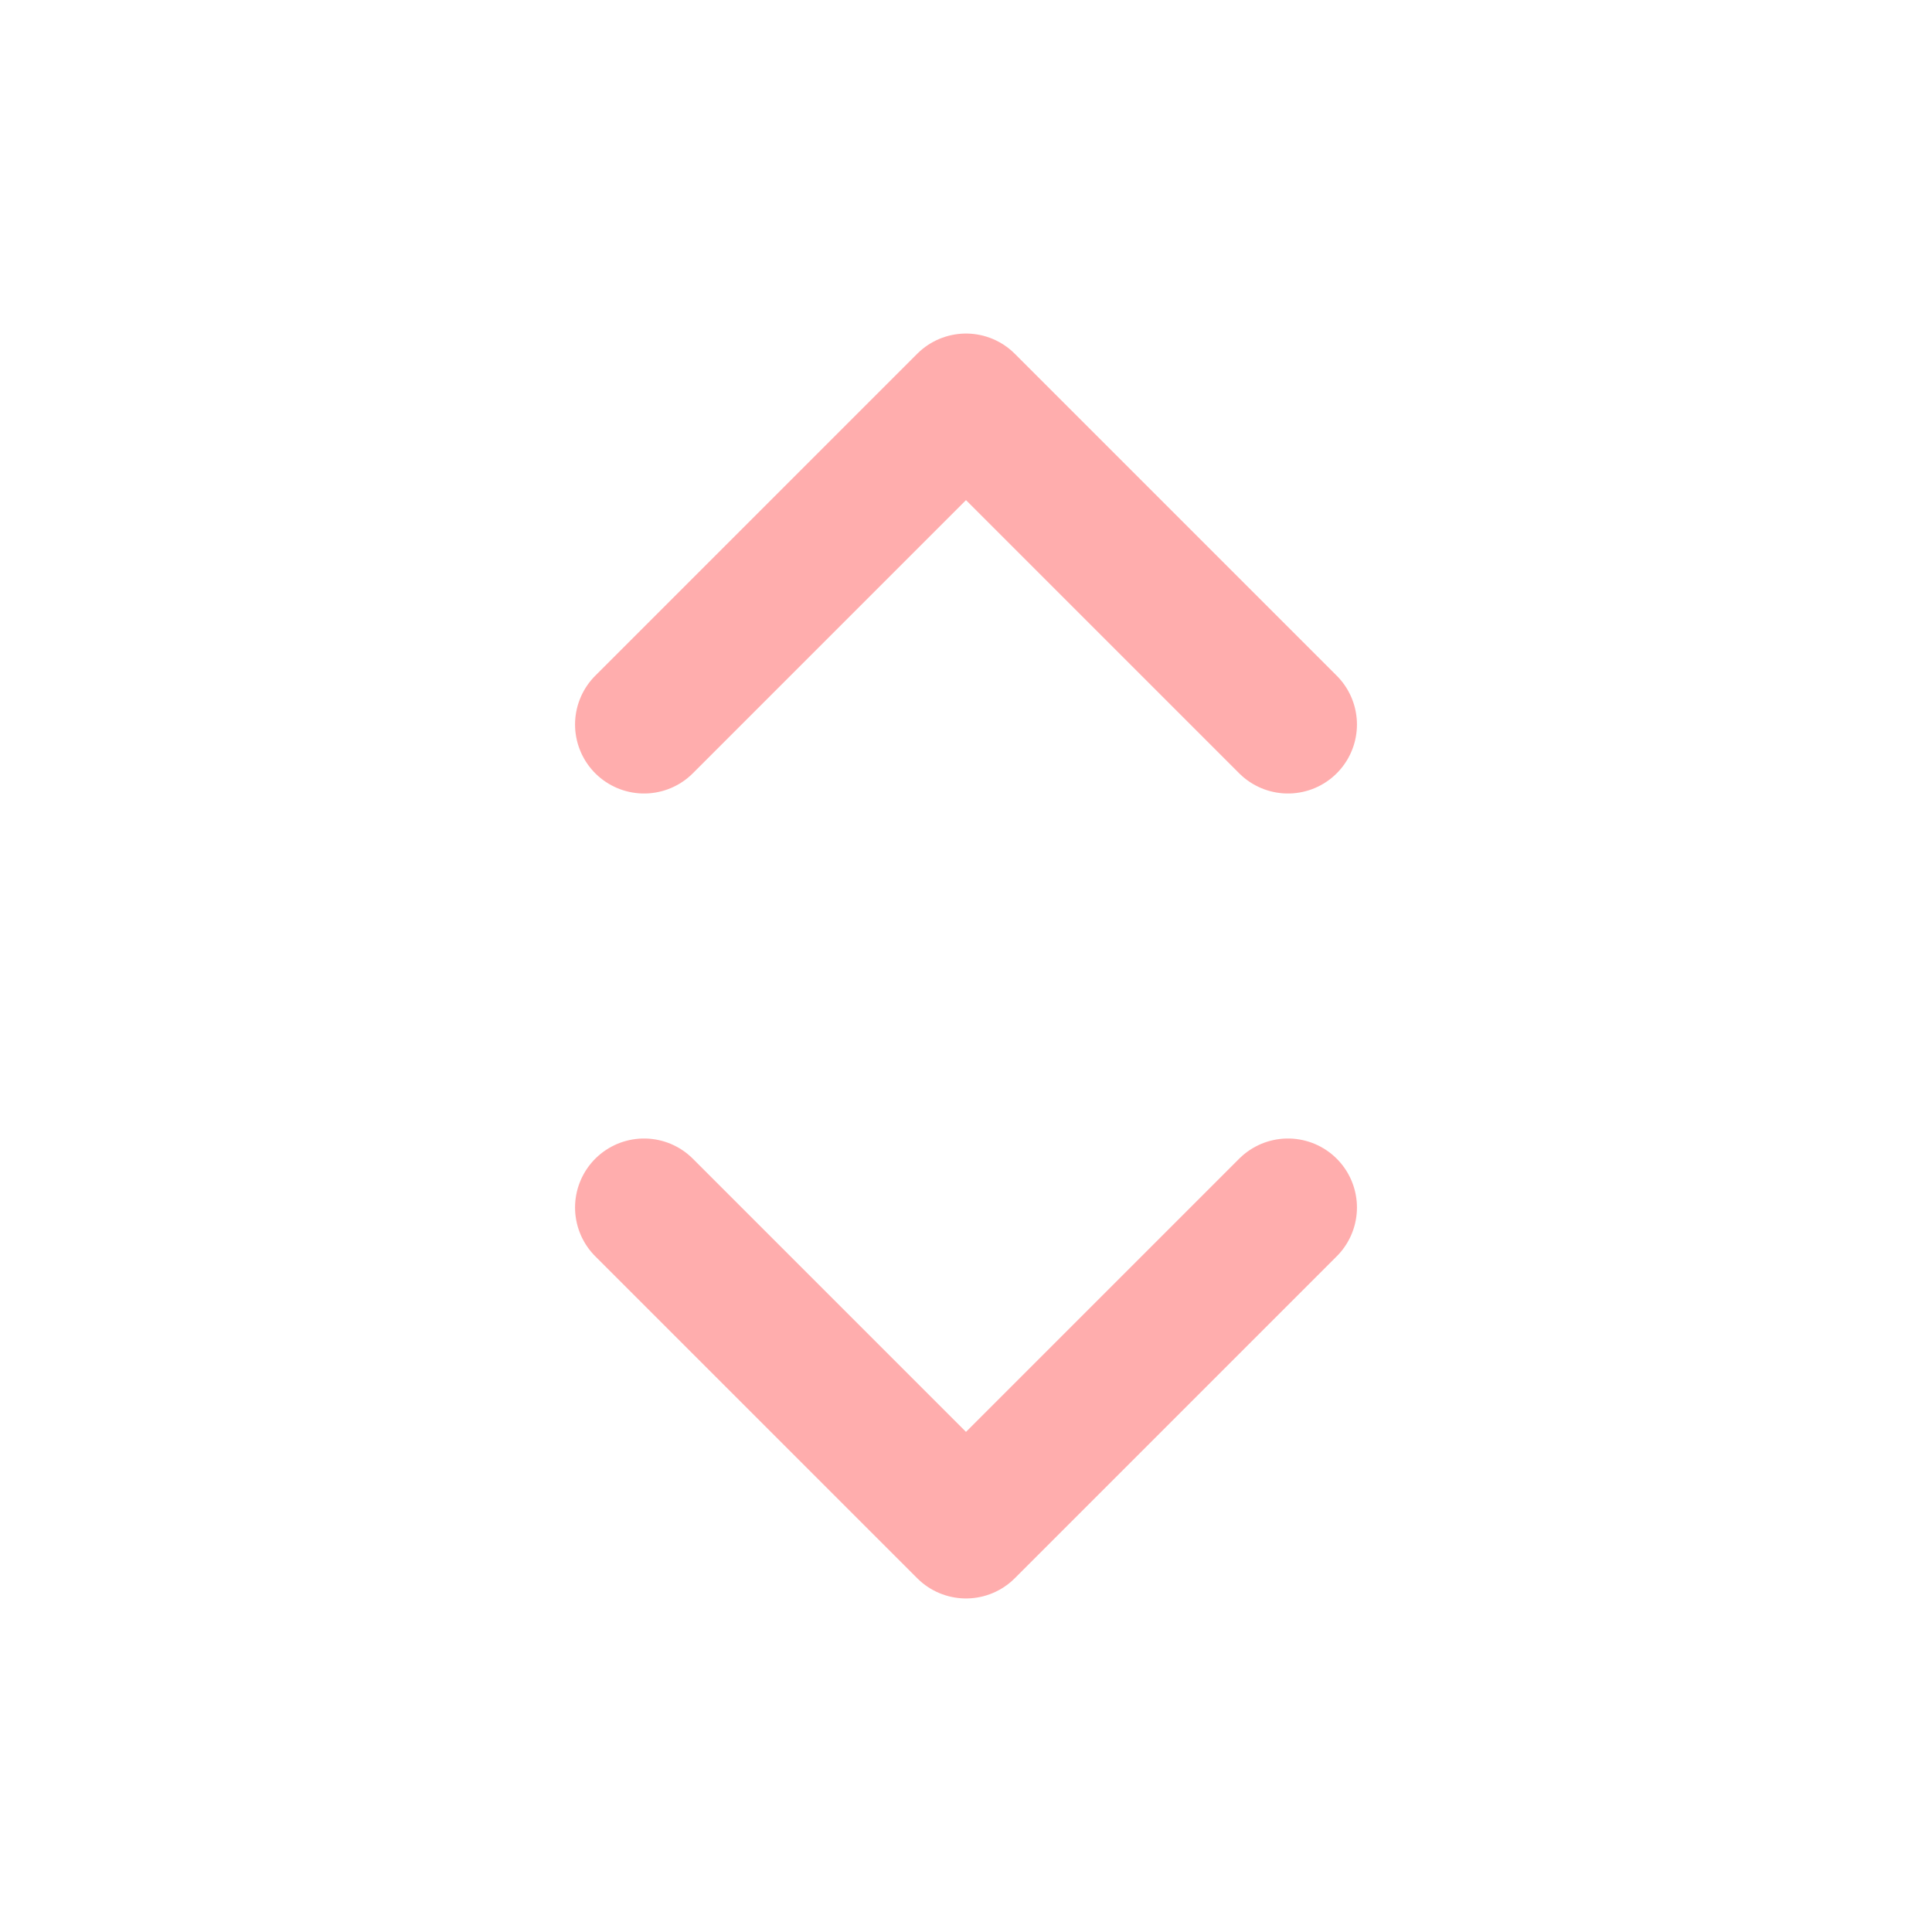 <svg width="14" height="14" viewBox="0 0 14 14" fill="none" xmlns="http://www.w3.org/2000/svg">
<g opacity="0.5">
<path d="M9.333 8.75L7 11.083L4.667 8.75" stroke="#FF5C5C" stroke-linecap="round" stroke-linejoin="round"/>
<path d="M4.667 5.25L7 2.917L9.333 5.25" stroke="#FF5C5C" stroke-linecap="round" stroke-linejoin="round"/>
</g>
</svg>
